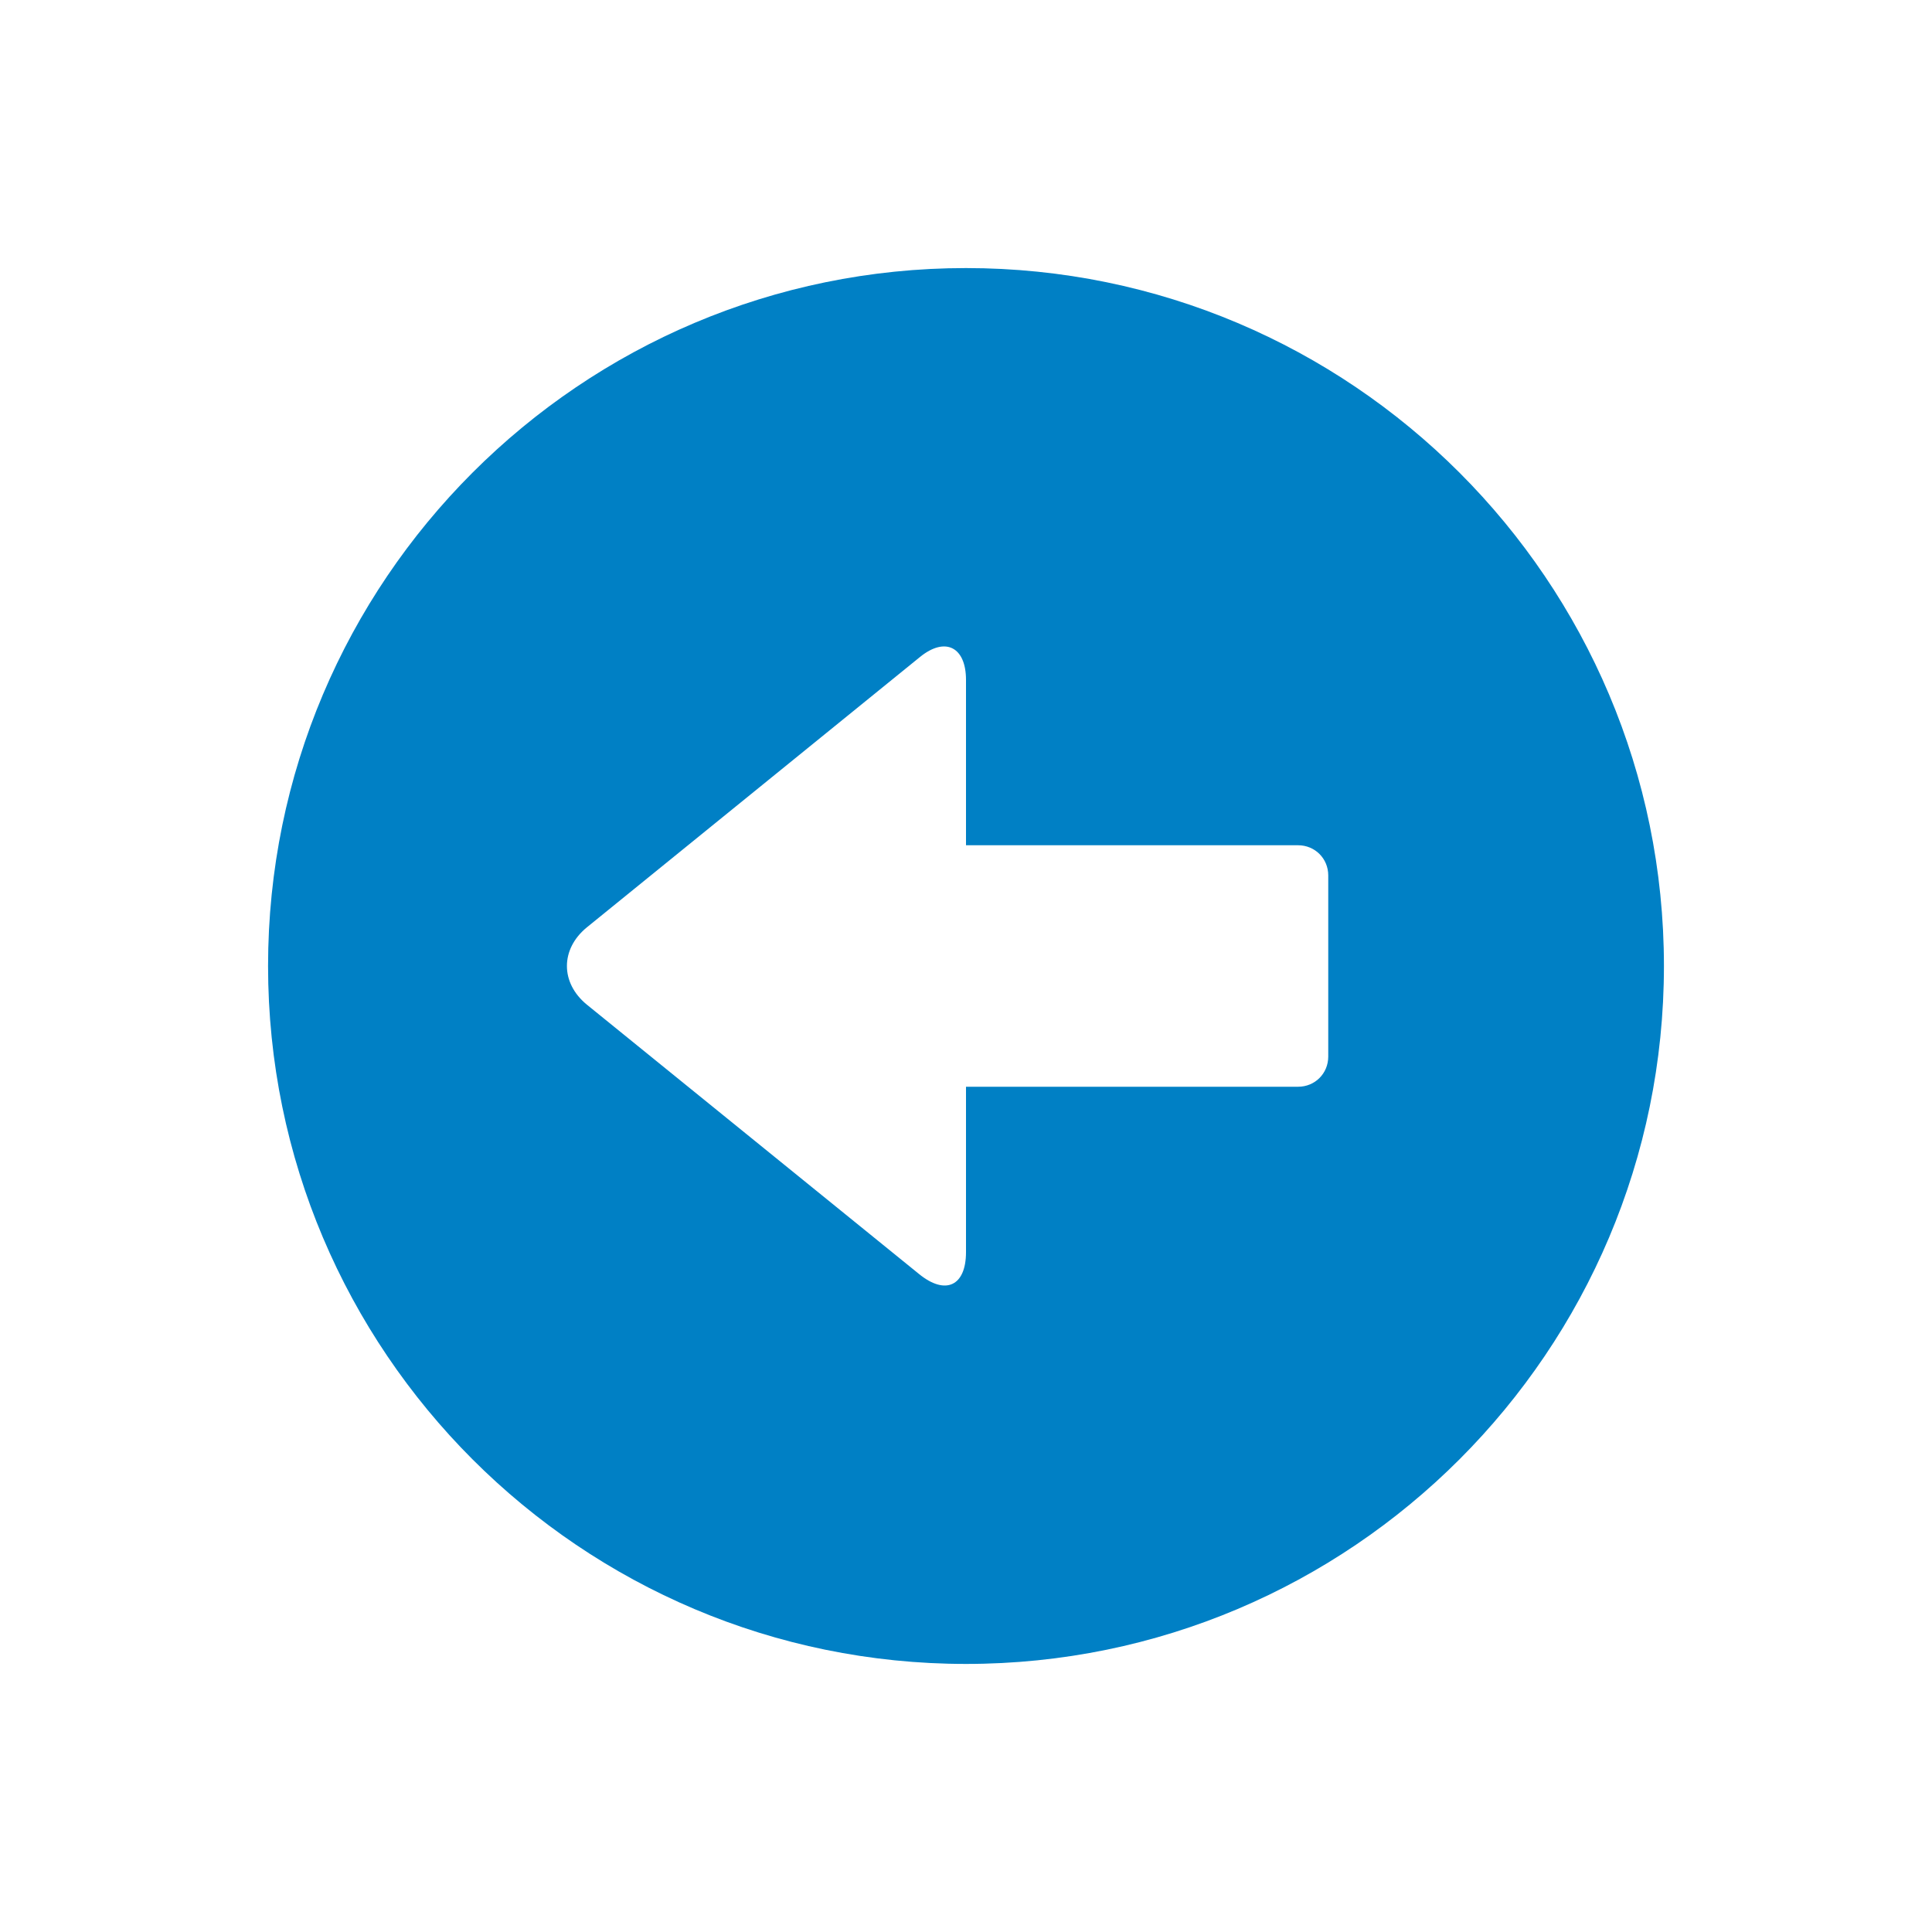 <svg xmlns="http://www.w3.org/2000/svg" viewBox="0 0 16 16" width="16" height="16">
<cis-name>circle-arrow-left</cis-name>
<cis-semantic>primary</cis-semantic>
<path fill="#0080C5" d="M2.22,8c0,3.19,2.59,5.78,5.78,5.78s5.78-2.59,5.78-5.78c0-3.19-2.59-5.78-5.78-5.78S2.22,4.81,2.22,8z
	 M4.86,7.68l2.76-2.24C7.83,5.27,8,5.36,8,5.63V7h2.75C10.89,7,11,7.11,11,7.25v1.5C11,8.89,10.89,9,10.75,9H8v1.37
	c0,0.28-0.17,0.36-0.39,0.18L4.86,8.32C4.64,8.14,4.64,7.86,4.86,7.68z"/>
</svg>
